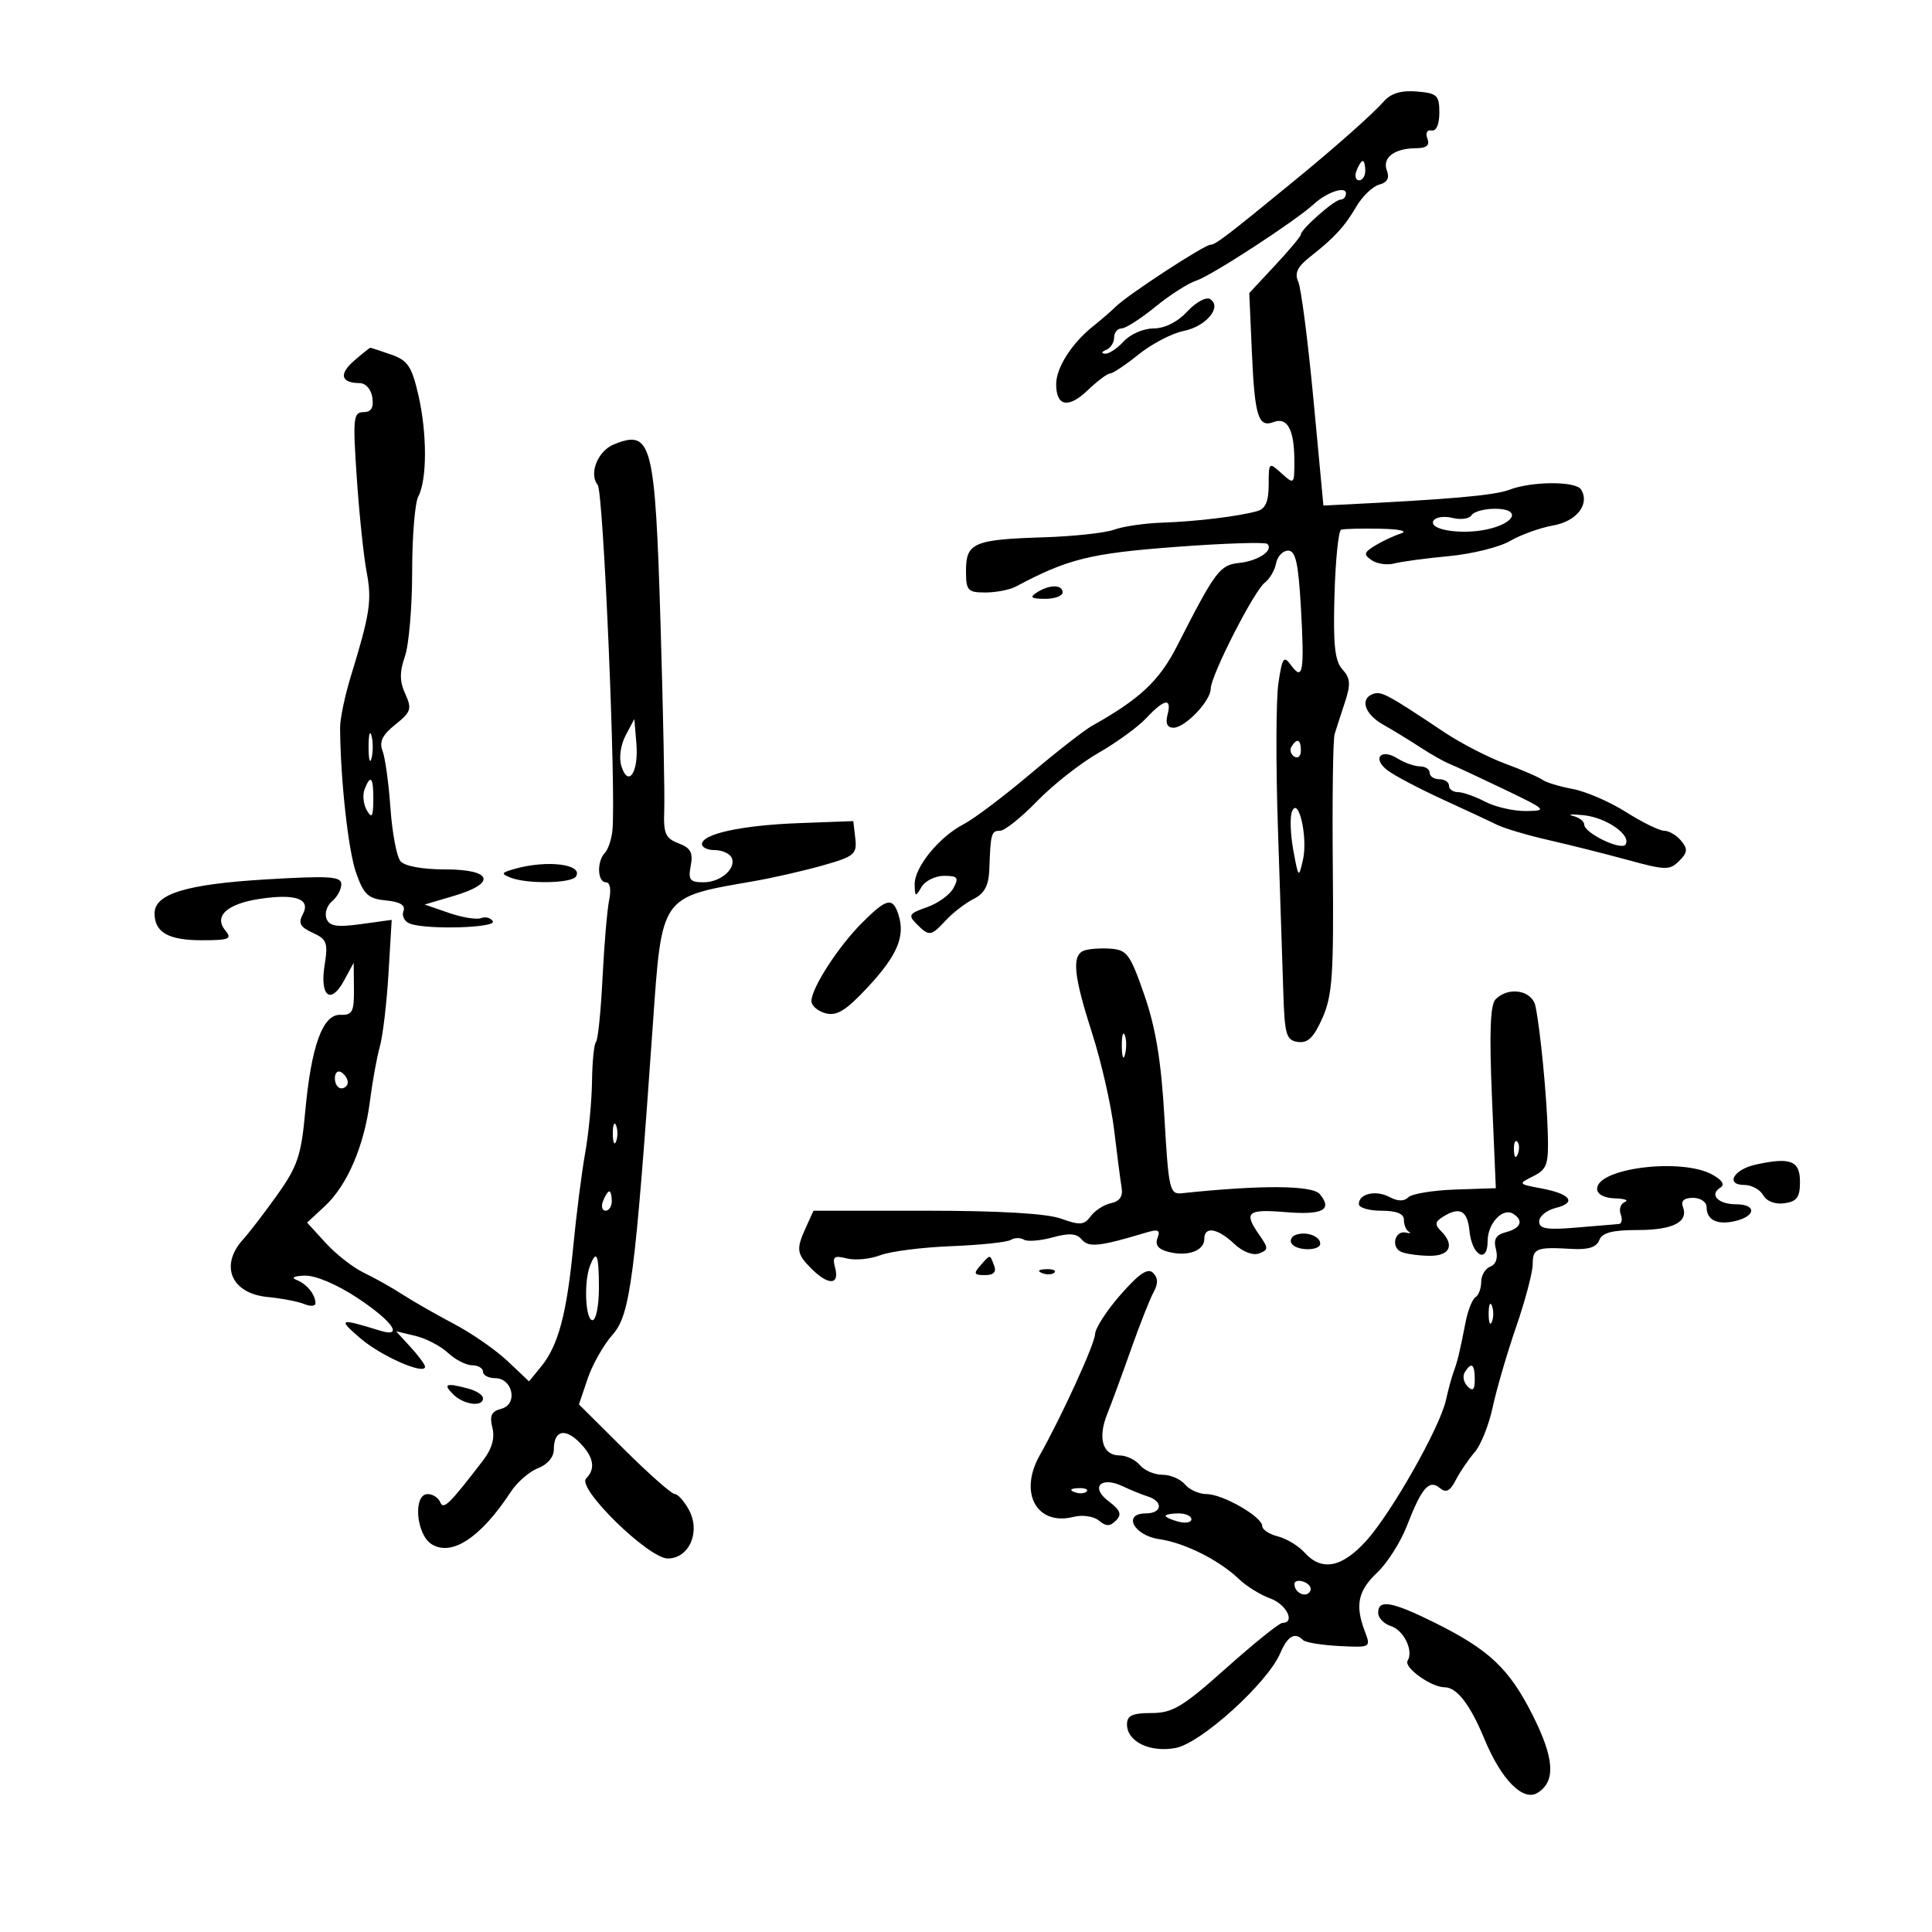 <svg xmlns="http://www.w3.org/2000/svg" width="300" height="300" viewBox="0 0 300 300" version="1.1">
	<path d="M 214.918 15.708 C 213.192 17.663, 207.560 22.669, 201.414 27.710 C 190.589 36.589, 188.747 38, 187.976 38 C 187.014 38, 175.115 45.770, 173.255 47.613 C 172.571 48.291, 170.980 49.668, 169.719 50.673 C 166.416 53.307, 164 57.105, 164 59.663 C 164 63.104, 165.898 63.472, 168.886 60.609 C 170.384 59.174, 171.949 58, 172.363 58 C 172.778 58, 174.785 56.660, 176.823 55.022 C 178.861 53.384, 182 51.750, 183.800 51.390 C 187.302 50.690, 189.831 47.632, 187.896 46.436 C 187.286 46.059, 185.692 46.931, 184.353 48.375 C 182.841 50.006, 180.857 51, 179.115 51 C 177.572 51, 175.495 51.900, 174.500 53 C 173.505 54.100, 172.197 54.964, 171.595 54.921 C 170.963 54.875, 171.028 54.629, 171.750 54.338 C 172.438 54.060, 173 53.196, 173 52.417 C 173 51.637, 173.516 51, 174.147 51 C 174.778 51, 177.140 49.489, 179.397 47.643 C 181.654 45.797, 184.527 43.962, 185.783 43.565 C 188.057 42.847, 201.146 34.324, 204 31.703 C 206.036 29.832, 209 28.842, 209 30.031 C 209 30.564, 208.616 31, 208.146 31 C 207.216 31, 202 35.590, 202 36.409 C 202 36.686, 200.197 38.845, 197.993 41.207 L 193.987 45.500 194.390 54.678 C 194.829 64.668, 195.384 66.450, 197.771 65.534 C 199.885 64.723, 200.966 66.700, 200.985 71.405 C 201 75.247, 200.968 75.281, 199 73.500 C 197.035 71.722, 197 71.753, 197 75.278 C 197 77.839, 196.500 79.007, 195.250 79.360 C 192.353 80.178, 185.806 80.975, 180.500 81.155 C 177.750 81.248, 174.375 81.740, 173 82.247 C 171.625 82.755, 166.675 83.289, 162 83.435 C 151.219 83.772, 150 84.297, 150 88.607 C 150 91.714, 150.254 92, 153.014 92 C 154.671 92, 156.809 91.582, 157.764 91.072 C 165.753 86.800, 169.270 85.926, 182.461 84.931 C 190.032 84.360, 196.483 84.150, 196.797 84.463 C 197.801 85.468, 195.386 87.095, 192.423 87.411 C 189.404 87.733, 188.731 88.632, 182.784 100.291 C 180.014 105.721, 177.013 108.539, 169.563 112.708 C 168.376 113.372, 164.051 116.747, 159.952 120.208 C 155.854 123.668, 151.219 127.162, 149.653 127.971 C 145.828 129.947, 141.993 134.654, 142.030 137.327 C 142.058 139.284, 142.162 139.326, 143.080 137.750 C 143.641 136.787, 145.218 136, 146.585 136 C 148.714 136, 148.925 136.271, 148.056 137.895 C 147.499 138.937, 145.642 140.278, 143.930 140.875 C 141.144 141.846, 140.977 142.120, 142.337 143.480 C 144.298 145.441, 144.541 145.409, 146.908 142.869 C 147.999 141.697, 149.930 140.216, 151.196 139.578 C 152.886 138.728, 153.533 137.496, 153.622 134.959 C 153.817 129.410, 153.932 129, 155.292 129 C 156.002 129, 158.590 126.931, 161.042 124.403 C 163.494 121.874, 167.781 118.502, 170.570 116.909 C 173.358 115.316, 176.699 112.885, 177.994 111.506 C 180.835 108.482, 181.995 108.304, 181.290 111 C 180.945 112.317, 181.259 113, 182.209 113 C 184.028 113, 187.999 108.844, 188.003 106.936 C 188.007 104.919, 194.741 91.716, 196.398 90.475 C 197.151 89.911, 197.938 88.561, 198.147 87.475 C 198.356 86.389, 199.196 85.500, 200.014 85.500 C 201.178 85.500, 201.608 87.401, 202 94.271 C 202.572 104.306, 202.320 105.820, 200.495 103.324 C 199.335 101.737, 199.116 102.041, 198.510 106.083 C 198.136 108.582, 198.101 118.697, 198.433 128.563 C 198.766 138.428, 199.142 149.875, 199.269 154 C 199.475 160.696, 199.719 161.531, 201.539 161.792 C 203.083 162.013, 204.011 161.103, 205.359 158.048 C 206.889 154.579, 207.114 151.306, 206.958 134.756 C 206.859 124.165, 206.984 114.825, 207.237 114 C 207.490 113.175, 208.208 110.953, 208.833 109.061 C 209.763 106.246, 209.694 105.319, 208.452 103.947 C 207.266 102.637, 206.997 100.114, 207.218 92.384 C 207.373 86.947, 207.838 82.386, 208.250 82.249 C 208.662 82.112, 211.363 82.045, 214.250 82.100 C 217.376 82.159, 218.691 82.463, 217.500 82.850 C 216.400 83.207, 214.600 84.054, 213.500 84.732 C 211.775 85.794, 211.707 86.105, 213 86.995 C 213.825 87.562, 215.400 87.787, 216.500 87.495 C 217.600 87.204, 221.425 86.690, 225 86.354 C 228.575 86.019, 232.850 84.957, 234.500 83.994 C 236.150 83.031, 239.162 81.948, 241.194 81.587 C 244.847 80.938, 246.906 78.274, 245.506 76.009 C 244.689 74.688, 237.882 74.714, 234.365 76.051 C 232.049 76.932, 225.175 77.538, 208 78.378 L 205.500 78.500 203.949 62 C 203.096 52.925, 202.033 44.705, 201.586 43.733 C 200.987 42.430, 201.461 41.425, 203.392 39.906 C 207.245 36.875, 208.735 35.257, 210.638 32.035 C 211.578 30.444, 213.171 28.927, 214.178 28.664 C 215.419 28.339, 215.799 27.640, 215.358 26.492 C 214.594 24.500, 216.487 23.037, 219.857 23.015 C 221.530 23.004, 222.048 22.568, 221.643 21.512 C 221.313 20.652, 221.584 20.124, 222.286 20.262 C 223.021 20.406, 223.500 19.317, 223.500 17.500 C 223.500 14.794, 223.157 14.471, 220 14.208 C 217.615 14.010, 215.996 14.487, 214.918 15.708 M 210.638 26.500 C 210.322 27.325, 210.499 28, 211.031 28 C 211.564 28, 212 27.325, 212 26.500 C 212 25.675, 211.823 25, 211.607 25 C 211.391 25, 210.955 25.675, 210.638 26.500 M 54.993 56.006 C 52.593 58.088, 52.921 59.465, 55.821 59.487 C 56.796 59.495, 57.634 60.444, 57.820 61.750 C 58.044 63.334, 57.631 64, 56.422 64 C 54.866 64, 54.771 64.959, 55.404 74.250 C 55.788 79.888, 56.475 86.444, 56.930 88.821 C 57.774 93.228, 57.459 95.308, 54.482 105 C 53.552 108.025, 52.800 111.625, 52.809 113 C 52.862 121.041, 54.073 132.041, 55.286 135.500 C 56.486 138.922, 57.156 139.546, 59.925 139.819 C 62.149 140.039, 62.999 140.560, 62.644 141.487 C 62.359 142.228, 62.810 143.097, 63.645 143.417 C 66.210 144.402, 77.170 144.084, 76.527 143.044 C 76.202 142.518, 75.374 142.303, 74.686 142.567 C 73.999 142.831, 71.751 142.463, 69.691 141.750 L 65.945 140.453 70.473 139.116 C 77.161 137.141, 76.459 135, 69.122 135 C 65.562 135, 62.825 134.495, 62.181 133.718 C 61.595 133.013, 60.896 129.300, 60.627 125.468 C 60.358 121.636, 59.806 117.641, 59.400 116.590 C 58.856 115.179, 59.375 114.113, 61.387 112.508 C 63.828 110.562, 63.988 110.068, 62.930 107.746 C 62.044 105.801, 62.030 104.352, 62.875 101.929 C 63.494 100.154, 64 94.239, 64 88.785 C 64 83.331, 64.427 78.070, 64.949 77.095 C 66.332 74.512, 66.335 67.272, 64.957 61.305 C 63.937 56.888, 63.304 55.953, 60.729 55.055 C 59.064 54.475, 57.613 54, 57.504 54 C 57.395 54, 56.265 54.903, 54.993 56.006 M 95.338 68.999 C 92.822 70.013, 91.399 73.559, 92.810 75.298 C 93.705 76.401, 95.694 123.244, 95.090 129 C 94.946 130.375, 94.417 131.927, 93.914 132.450 C 92.648 133.766, 92.765 137, 94.079 137 C 94.728 137, 94.932 138.098, 94.591 139.750 C 94.279 141.262, 93.815 146.716, 93.559 151.870 C 93.303 157.023, 92.848 161.486, 92.547 161.787 C 92.246 162.087, 91.967 164.846, 91.927 167.917 C 91.887 170.988, 91.411 175.975, 90.871 179 C 90.330 182.025, 89.497 188.550, 89.021 193.500 C 88.013 203.978, 86.695 208.927, 84.049 212.170 L 82.148 214.500 78.824 211.355 C 76.996 209.626, 73.250 207.026, 70.500 205.579 C 67.750 204.131, 64.150 202.073, 62.500 201.005 C 60.850 199.937, 58.150 198.420, 56.500 197.633 C 54.850 196.846, 52.192 194.773, 50.593 193.025 L 47.686 189.847 50.431 187.301 C 53.924 184.062, 56.567 177.904, 57.448 170.950 C 57.828 167.953, 58.518 164.150, 58.983 162.500 C 59.447 160.850, 60.051 155.751, 60.325 151.168 L 60.822 142.837 56.047 143.494 C 52.292 144.010, 51.148 143.829, 50.695 142.648 C 50.378 141.822, 50.767 140.608, 51.559 139.951 C 52.352 139.293, 53 138.103, 53 137.305 C 53 136.081, 51.170 135.965, 41.250 136.558 C 28.934 137.294, 24 138.801, 24 141.826 C 24 144.776, 26.147 146, 31.322 146 C 35.585 146, 36.078 145.799, 35 144.500 C 33.145 142.265, 35.238 140.341, 40.359 139.573 C 45.922 138.739, 48.291 139.587, 47.022 141.958 C 46.280 143.345, 46.604 143.954, 48.555 144.843 C 50.756 145.846, 50.960 146.399, 50.406 149.859 C 49.632 154.705, 51.348 156.087, 53.412 152.280 L 54.920 149.500 54.960 153.579 C 54.995 157.113, 54.715 157.648, 52.868 157.579 C 50.100 157.476, 48.319 162.404, 47.380 172.759 C 46.781 179.368, 46.188 181.133, 43.105 185.467 C 41.135 188.235, 38.731 191.372, 37.762 192.439 C 34.056 196.516, 35.900 200.860, 41.567 201.401 C 43.730 201.607, 46.288 202.099, 47.250 202.495 C 48.212 202.890, 48.993 202.828, 48.985 202.357 C 48.960 200.977, 47.617 199.344, 46 198.729 C 45.142 198.402, 45.711 198.124, 47.331 198.079 C 49.012 198.032, 52.362 199.461, 55.581 201.597 C 61.004 205.197, 62.761 207.776, 59 206.617 C 52.647 204.658, 52.405 204.753, 55.962 207.814 C 59.170 210.576, 66 213.574, 66 212.221 C 66 211.895, 64.987 210.524, 63.750 209.173 L 61.500 206.718 64.500 207.433 C 66.150 207.826, 68.429 209.015, 69.564 210.074 C 70.700 211.133, 72.387 212, 73.314 212 C 74.242 212, 75 212.450, 75 213 C 75 213.550, 75.848 214, 76.883 214 C 79.629 214, 80.467 218.065, 77.861 218.747 C 76.306 219.153, 75.989 219.819, 76.458 221.689 C 76.867 223.317, 76.387 224.986, 74.989 226.803 C 69.705 233.671, 68.866 234.486, 68.352 233.250 C 68.067 232.562, 67.196 232, 66.417 232 C 64.113 232, 64.601 238.270, 67.023 239.782 C 70.150 241.735, 74.680 238.742, 79.302 231.669 C 80.294 230.152, 82.206 228.492, 83.552 227.980 C 85.003 227.428, 86 226.249, 86 225.084 C 86 222.145, 87.672 221.672, 89.964 223.964 C 92.193 226.193, 92.540 228.060, 91.009 229.591 C 89.530 231.070, 100.702 242, 103.695 242 C 107.003 242, 108.812 237.886, 106.995 234.491 C 106.262 233.121, 105.266 232, 104.783 232 C 104.299 232, 100.752 228.868, 96.901 225.039 L 89.898 218.078 91.251 214.075 C 91.996 211.874, 93.740 208.798, 95.129 207.240 C 97.869 204.165, 98.609 198.465, 101.361 159.270 C 102.791 138.900, 102.468 139.363, 117 136.837 C 120.025 136.312, 124.889 135.202, 127.810 134.371 C 132.676 132.986, 133.093 132.636, 132.810 130.180 L 132.500 127.500 124 127.818 C 115.166 128.149, 109 129.489, 109 131.078 C 109 131.585, 109.873 132, 110.941 132 C 112.009 132, 113.172 132.470, 113.527 133.044 C 114.533 134.671, 112.021 137, 109.261 137 C 107.121 137, 106.837 136.635, 107.259 134.428 C 107.647 132.398, 107.247 131.664, 105.364 130.948 C 103.321 130.172, 103.002 129.427, 103.143 125.771 C 103.233 123.422, 102.976 110.475, 102.572 97 C 101.720 68.651, 101.200 66.635, 95.338 68.999 M 228.498 80.004 C 228.157 80.556, 226.829 80.744, 225.548 80.423 C 224.267 80.101, 222.940 80.288, 222.600 80.838 C 221.726 82.252, 226.855 83.090, 230.925 82.199 C 235.375 81.224, 236.222 79, 232.142 79 C 230.479 79, 228.839 79.452, 228.498 80.004 M 161 92 C 159.831 92.755, 160.107 92.973, 162.250 92.985 C 163.762 92.993, 165 92.550, 165 92 C 165 90.736, 162.957 90.736, 161 92 M 213.250 107.739 C 211.115 108.470, 211.872 110.876, 214.750 112.505 C 216.262 113.361, 218.850 114.942, 220.500 116.019 C 222.150 117.097, 224.175 118.247, 225 118.576 C 225.825 118.905, 229.650 120.685, 233.500 122.532 C 240.169 125.731, 240.334 125.892, 237 125.939 C 235.075 125.966, 232.211 125.315, 230.636 124.494 C 229.060 123.672, 227.148 123, 226.386 123 C 225.624 123, 225 122.550, 225 122 C 225 121.450, 224.325 121, 223.500 121 C 222.675 121, 222 120.550, 222 120 C 222 119.450, 221.319 119, 220.486 119 C 219.654 119, 218.099 118.455, 217.032 117.788 C 214.378 116.130, 213.012 117.797, 215.502 119.655 C 216.601 120.475, 220.425 122.487, 224 124.126 C 227.575 125.765, 231.410 127.553, 232.522 128.100 C 233.635 128.647, 237.235 129.709, 240.522 130.460 C 243.810 131.211, 249.345 132.603, 252.823 133.554 C 258.604 135.135, 259.282 135.147, 260.737 133.692 C 262.049 132.380, 262.102 131.828, 261.042 130.550 C 260.334 129.698, 259.151 129, 258.412 129 C 257.674 129, 255.016 127.698, 252.506 126.106 C 249.996 124.514, 246.268 122.899, 244.221 122.516 C 242.175 122.134, 240.050 121.489, 239.500 121.083 C 238.950 120.677, 236.339 119.546, 233.698 118.570 C 231.057 117.594, 226.777 115.379, 224.187 113.647 C 215.531 107.862, 214.507 107.308, 213.250 107.739 M 97.145 114.205 C 96.357 115.691, 96.085 117.692, 96.494 118.982 C 97.568 122.365, 99.190 119.904, 98.818 115.456 L 98.500 111.649 97.145 114.205 M 57.232 116 C 57.232 117.925, 57.438 118.713, 57.689 117.750 C 57.941 116.787, 57.941 115.213, 57.689 114.250 C 57.438 113.287, 57.232 114.075, 57.232 116 M 200.543 115.931 C 200.226 116.443, 200.425 117.144, 200.984 117.490 C 201.543 117.835, 202 117.416, 202 116.559 C 202 114.802, 201.400 114.544, 200.543 115.931 M 56.605 122.586 C 56.271 123.458, 56.434 124.921, 56.968 125.836 C 57.741 127.160, 57.945 126.835, 57.970 124.250 C 58.003 120.691, 57.546 120.134, 56.605 122.586 M 200.623 126 C 200.280 126.825, 200.369 129.525, 200.821 132 C 201.619 136.371, 201.662 136.414, 202.324 133.500 C 203.107 130.052, 201.636 123.564, 200.623 126 M 244.250 126.695 C 245.213 126.939, 246 127.546, 246 128.044 C 246 129.364, 251.791 132.148, 252.420 131.130 C 253.332 129.654, 249.411 126.931, 245.874 126.583 C 244.018 126.401, 243.287 126.452, 244.250 126.695 M 80 134.896 C 77.802 135.508, 77.722 135.677, 79.332 136.296 C 81.938 137.298, 88.778 137.168, 89.435 136.105 C 90.607 134.208, 85.032 133.494, 80 134.896 M 133.821 143.333 C 130.124 147.044, 126 153.434, 126 155.453 C 126 156.175, 126.997 157.027, 128.215 157.346 C 129.943 157.798, 131.376 156.909, 134.737 153.301 C 139.323 148.376, 140.584 145.416, 139.523 142.072 C 138.625 139.244, 137.689 139.451, 133.821 143.333 M 168.250 147.639 C 166.399 148.420, 166.731 151.584, 169.600 160.500 C 171.015 164.900, 172.549 171.650, 173.007 175.500 C 173.465 179.350, 173.989 183.383, 174.170 184.462 C 174.390 185.768, 173.840 186.559, 172.525 186.828 C 171.439 187.051, 170.018 187.961, 169.367 188.851 C 168.352 190.238, 167.699 190.293, 164.771 189.234 C 162.553 188.432, 155.224 188, 143.840 188 L 126.321 188 125.161 190.547 C 123.590 193.994, 123.679 194.679, 126 197 C 128.613 199.613, 130.382 199.569, 129.686 196.909 C 129.219 195.122, 129.483 194.904, 131.500 195.411 C 132.799 195.737, 135.130 195.513, 136.681 194.914 C 138.231 194.315, 143.187 193.681, 147.693 193.506 C 152.200 193.331, 156.362 192.894, 156.943 192.535 C 157.525 192.176, 158.444 192.156, 158.987 192.492 C 159.529 192.827, 161.534 192.670, 163.441 192.144 C 166.022 191.431, 167.185 191.518, 167.984 192.481 C 169.035 193.747, 170.771 193.559, 177.919 191.407 C 179.867 190.820, 180.220 190.984, 179.735 192.248 C 179.320 193.329, 179.865 194, 181.487 194.407 C 184.442 195.149, 187 194.214, 187 192.393 C 187 190.365, 189.038 190.687, 191.635 193.127 C 192.971 194.382, 194.559 194.999, 195.511 194.634 C 196.978 194.071, 196.983 193.814, 195.562 191.785 C 193.077 188.238, 193.651 187.723, 199.542 188.212 C 205.397 188.697, 206.975 187.879, 204.932 185.418 C 203.784 184.034, 195.773 183.986, 183.500 185.288 C 181.633 185.486, 181.454 184.704, 180.811 173.500 C 180.310 164.768, 179.461 159.594, 177.692 154.500 C 175.480 148.130, 175.002 147.483, 172.381 147.306 C 170.796 147.199, 168.938 147.349, 168.250 147.639 M 232.236 155.164 C 231.403 155.997, 231.243 160.323, 231.672 170.414 L 232.271 184.500 225.972 184.713 C 222.509 184.830, 219.229 185.371, 218.684 185.916 C 218.030 186.570, 217.040 186.556, 215.769 185.876 C 213.651 184.743, 211 185.350, 211 186.969 C 211 187.536, 212.575 188, 214.500 188 C 216.853 188, 218 188.464, 218 189.417 C 218 190.196, 218.338 191.022, 218.750 191.253 C 219.162 191.483, 218.975 191.549, 218.333 191.399 C 216.548 190.982, 215.916 193.754, 217.645 194.417 C 218.480 194.738, 220.477 195, 222.082 195 C 225.171 195, 225.909 193.309, 223.758 191.158 C 222.770 190.170, 222.820 189.725, 224.008 188.974 C 226.660 187.297, 227.867 187.932, 228.187 191.173 C 228.564 194.995, 231 196.322, 231 192.706 C 231 189.973, 233.337 187.472, 234.956 188.473 C 236.631 189.508, 236.167 190.723, 233.868 191.324 C 232.278 191.740, 231.877 192.421, 232.290 194.002 C 232.636 195.324, 232.309 196.328, 231.422 196.668 C 230.640 196.968, 230 198.039, 230 199.048 C 230 200.057, 229.602 201.128, 229.115 201.429 C 228.629 201.729, 227.942 203.444, 227.589 205.238 C 226.634 210.100, 226.333 211.349, 225.722 213 C 225.417 213.825, 224.879 215.805, 224.527 217.401 C 223.590 221.643, 216.082 234.903, 212.157 239.248 C 208.379 243.429, 205.244 244.033, 202.581 241.090 C 201.631 240.039, 199.761 238.906, 198.426 238.571 C 197.092 238.236, 196 237.514, 196 236.966 C 196 235.530, 189.878 232.008, 187.372 232.004 C 186.202 232.002, 184.685 231.325, 184 230.500 C 183.315 229.675, 181.740 229, 180.500 229 C 179.260 229, 177.685 228.325, 177 227.500 C 176.315 226.675, 174.896 226, 173.846 226 C 171.232 226, 170.425 223.324, 171.916 219.603 C 172.600 217.896, 174.272 213.350, 175.633 209.500 C 176.993 205.650, 178.569 201.659, 179.135 200.632 C 179.855 199.326, 179.830 198.430, 179.055 197.655 C 178.243 196.843, 176.894 197.744, 174.016 201.023 C 171.854 203.485, 170.066 206.247, 170.043 207.161 C 170.004 208.674, 164.886 219.879, 161.438 226 C 158.155 231.827, 160.987 236.973, 166.689 235.542 C 168.098 235.188, 169.824 235.439, 170.638 236.115 C 171.764 237.049, 172.352 237.047, 173.292 236.104 C 174.236 235.156, 173.979 234.499, 172.114 233.089 C 169.249 230.924, 170.950 229.172, 174.345 230.791 C 175.530 231.356, 177.287 232.070, 178.250 232.378 C 180.676 233.153, 180.448 235, 177.927 235 C 174.257 235, 176.044 238.432, 180.010 239 C 183.958 239.566, 189.297 242.242, 192.406 245.215 C 193.558 246.316, 195.738 247.662, 197.250 248.206 C 199.756 249.108, 201.192 252, 199.134 252 C 198.658 252, 194.741 255.150, 190.429 259 C 183.643 265.060, 182.081 266, 178.795 266 C 175.840 266, 175 266.389, 175 267.759 C 175 270.447, 178.563 272.173, 182.563 271.422 C 186.485 270.686, 196.799 261.353, 198.776 256.750 C 199.948 254.021, 201.047 253.380, 202.339 254.672 C 202.709 255.042, 205.234 255.457, 207.951 255.594 C 212.835 255.841, 212.880 255.816, 211.946 253.357 C 210.387 249.258, 210.849 247.030, 213.846 244.194 C 215.411 242.712, 217.476 239.475, 218.435 237 C 220.755 231.011, 221.906 229.677, 223.563 231.052 C 224.541 231.864, 225.155 231.559, 226.055 229.815 C 226.712 228.542, 228.031 226.600, 228.986 225.500 C 229.941 224.400, 231.202 221.250, 231.788 218.500 C 232.374 215.750, 234.012 210.141, 235.427 206.035 C 236.842 201.929, 238 197.542, 238 196.285 C 238 193.826, 238.570 193.607, 244.115 193.933 C 246.623 194.080, 247.915 193.664, 248.334 192.573 C 248.778 191.415, 250.342 191, 254.269 191 C 259.797 191, 262.226 189.752, 261.315 187.378 C 260.969 186.476, 261.514 186, 262.893 186 C 264.061 186, 265 186.642, 265 187.441 C 265 189.484, 266.716 190.288, 269.557 189.575 C 272.718 188.782, 272.720 187, 269.559 187 C 266.801 187, 265.380 185.501, 267.119 184.427 C 267.875 183.959, 267.452 183.261, 265.885 182.393 C 261.128 179.756, 248 181.375, 248 184.598 C 248 185.442, 249.095 186.031, 250.750 186.079 C 252.262 186.122, 252.963 186.376, 252.306 186.644 C 251.650 186.911, 251.360 187.775, 251.663 188.565 C 251.966 189.354, 251.828 190.030, 251.357 190.066 C 250.886 190.102, 247.912 190.351, 244.750 190.619 C 240.178 191.007, 239 190.811, 239 189.662 C 239 188.867, 240.143 187.930, 241.541 187.579 C 244.888 186.739, 243.918 185.395, 239.347 184.537 C 235.714 183.856, 235.700 183.834, 238.086 182.638 C 240.231 181.563, 240.482 180.818, 240.342 175.964 C 240.172 170.071, 239.184 159.888, 238.429 156.250 C 237.913 153.767, 234.272 153.128, 232.236 155.164 M 174.195 162.500 C 174.215 164.150, 174.439 164.704, 174.693 163.731 C 174.947 162.758, 174.930 161.408, 174.656 160.731 C 174.382 160.054, 174.175 160.850, 174.195 162.500 M 52 167.441 C 52 168.298, 52.450 169, 53 169 C 53.550 169, 54 168.577, 54 168.059 C 54 167.541, 53.550 166.840, 53 166.500 C 52.450 166.160, 52 166.584, 52 167.441 M 95.158 176 C 95.158 177.375, 95.385 177.938, 95.662 177.250 C 95.940 176.563, 95.940 175.438, 95.662 174.750 C 95.385 174.063, 95.158 174.625, 95.158 176 M 235.079 178.583 C 235.127 179.748, 235.364 179.985, 235.683 179.188 C 235.972 178.466, 235.936 177.603, 235.604 177.271 C 235.272 176.939, 235.036 177.529, 235.079 178.583 M 272.582 180.851 C 269.161 181.612, 267.860 184, 270.867 184 C 271.985 184, 273.301 184.716, 273.791 185.590 C 274.325 186.545, 275.645 187.045, 277.090 186.840 C 279.025 186.567, 279.500 185.909, 279.500 183.500 C 279.500 180.217, 278.004 179.644, 272.582 180.851 M 93.638 186.500 C 93.322 187.325, 93.499 188, 94.031 188 C 94.564 188, 95 187.325, 95 186.500 C 95 185.675, 94.823 185, 94.607 185 C 94.391 185, 93.955 185.675, 93.638 186.500 M 201.244 191.733 C 200.553 191.974, 200.242 192.582, 200.553 193.085 C 201.281 194.263, 205 194.281, 205 193.107 C 205 191.954, 202.857 191.170, 201.244 191.733 M 91.607 196.582 C 90.633 199.119, 90.908 205, 92 205 C 92.550 205, 93 202.750, 93 200 C 93 194.795, 92.636 193.901, 91.607 196.582 M 152.211 196.538 C 151.130 197.763, 151.246 198, 152.929 198 C 154.303 198, 154.756 197.526, 154.362 196.500 C 153.678 194.718, 153.818 194.716, 152.211 196.538 M 161.813 197.683 C 162.534 197.972, 163.397 197.936, 163.729 197.604 C 164.061 197.272, 163.471 197.036, 162.417 197.079 C 161.252 197.127, 161.015 197.364, 161.813 197.683 M 231.158 204 C 231.158 205.375, 231.385 205.938, 231.662 205.250 C 231.940 204.563, 231.940 203.438, 231.662 202.750 C 231.385 202.063, 231.158 202.625, 231.158 204 M 227.446 213.087 C 227.077 213.685, 227.275 214.675, 227.887 215.287 C 228.704 216.104, 229 215.815, 229 214.200 C 229 211.785, 228.481 211.413, 227.446 213.087 M 70.357 216.500 C 71.992 218.135, 75 218.534, 75 217.117 C 75 216.631, 73.987 215.962, 72.750 215.630 C 69.249 214.692, 68.736 214.879, 70.357 216.500 M 166.813 231.683 C 167.534 231.972, 168.397 231.936, 168.729 231.604 C 169.061 231.272, 168.471 231.036, 167.417 231.079 C 166.252 231.127, 166.015 231.364, 166.813 231.683 M 181 235.383 C 181 235.594, 181.900 236.002, 183 236.290 C 184.100 236.577, 185 236.405, 185 235.906 C 185 235.408, 184.100 235, 183 235 C 181.900 235, 181 235.173, 181 235.383 M 201 245.972 C 201 247.328, 202.777 248.170, 203.425 247.121 C 203.735 246.620, 203.316 245.952, 202.494 245.636 C 201.672 245.321, 201 245.472, 201 245.972 M 214 250.433 C 214 251.221, 214.877 252.144, 215.949 252.484 C 217.980 253.128, 219.535 256.326, 218.573 257.882 C 217.936 258.912, 222.238 262, 224.310 262 C 226.215 262, 228.287 264.684, 230.486 270 C 233.116 276.358, 236.510 279.797, 238.761 278.386 C 241.598 276.607, 241.375 273.067, 238.002 266.355 C 234.365 259.117, 231.250 256.172, 222.791 251.975 C 216.135 248.673, 214 248.298, 214 250.433" stroke="none" fill="black" fill-rule="evenodd"/>
</svg>